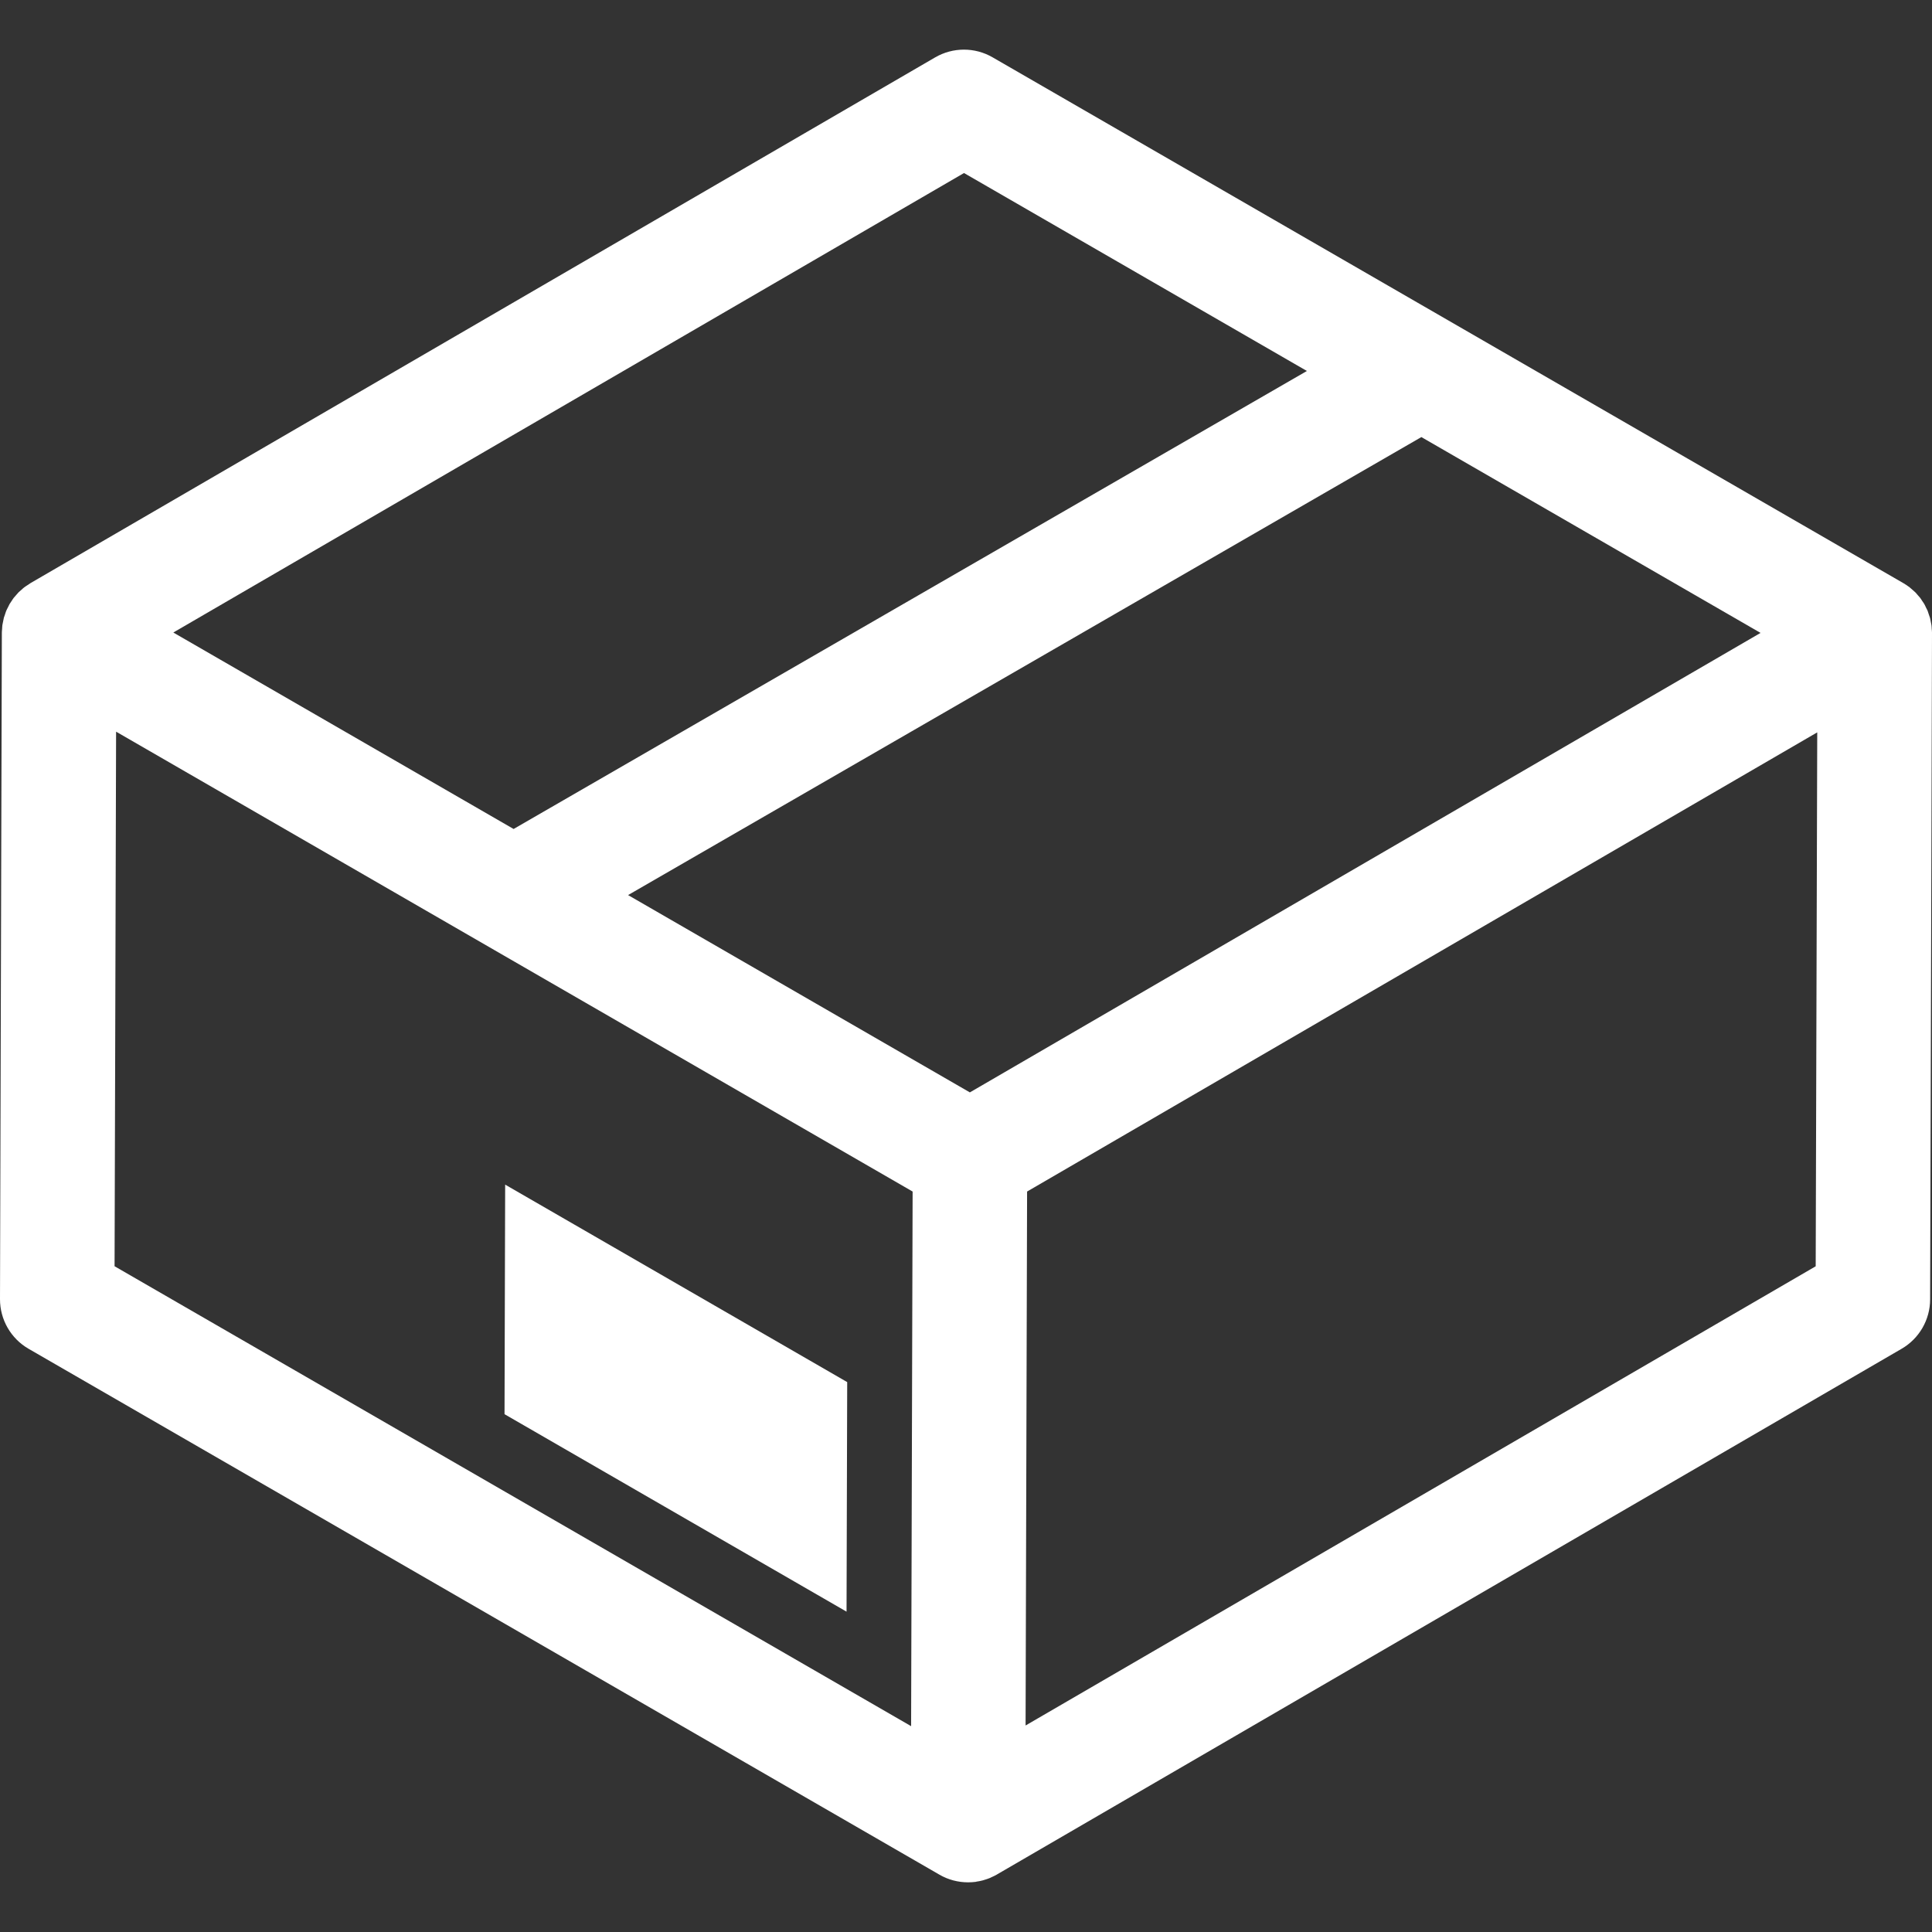 <?xml version="1.0" encoding="utf-8"?>
<!-- Generator: Adobe Illustrator 16.0.0, SVG Export Plug-In . SVG Version: 6.00 Build 0)  -->
<!DOCTYPE svg PUBLIC "-//W3C//DTD SVG 1.1//EN" "http://www.w3.org/Graphics/SVG/1.1/DTD/svg11.dtd">
<svg version="1.1" id="Your_Icon" xmlns="http://www.w3.org/2000/svg" xmlns:xlink="http://www.w3.org/1999/xlink" x="0px" y="0px"
	 width="100px" height="100px" viewBox="0 0 100 100" enable-background="new 0 0 100 100" xml:space="preserve">
<rect x="0" y="0" width="100" height="100" fill="#333333" stroke="none"/>
<g>
	<path fill="#FFFFFF" d="M100,32.746c0-0.067-0.009-0.133-0.014-0.199c-0.004-0.062-0.004-0.126-0.014-0.188
		c-0.009-0.063-0.023-0.125-0.037-0.187c-0.013-0.065-0.021-0.13-0.039-0.194c-0.016-0.058-0.039-0.114-0.059-0.171
		c-0.021-0.064-0.04-0.131-0.064-0.194c-0.024-0.057-0.057-0.11-0.084-0.167c-0.027-0.059-0.053-0.12-0.086-0.177
		s-0.072-0.109-0.109-0.163C99.46,31.055,99.43,31,99.391,30.95c-0.041-0.053-0.089-0.102-0.133-0.153
		c-0.041-0.045-0.076-0.094-0.121-0.138c-0.046-0.045-0.098-0.086-0.146-0.129c-0.05-0.042-0.095-0.087-0.146-0.127
		c-0.104-0.08-0.213-0.152-0.326-0.219L51.374,2.966c-0.919-0.531-2.052-0.529-2.97,0.004L1.584,30.179c0,0-0.001,0-0.001,0.001
		c0,0-0.001,0-0.001,0.001l-0.009,0.005c-0.05,0.03-0.095,0.065-0.144,0.097c-0.059,0.04-0.121,0.076-0.177,0.12
		c-0.053,0.04-0.1,0.086-0.149,0.13c-0.047,0.042-0.097,0.081-0.142,0.125c-0.048,0.049-0.09,0.103-0.135,0.154
		c-0.039,0.045-0.081,0.089-0.118,0.135c-0.042,0.055-0.077,0.114-0.115,0.172c-0.032,0.049-0.068,0.096-0.098,0.147
		c-0.033,0.058-0.059,0.119-0.089,0.18C0.379,31.5,0.348,31.553,0.325,31.61c-0.025,0.06-0.043,0.124-0.064,0.186
		C0.24,31.855,0.217,31.912,0.2,31.973c-0.017,0.064-0.027,0.131-0.04,0.197c-0.012,0.061-0.028,0.121-0.037,0.183
		c-0.009,0.066-0.009,0.134-0.014,0.201c-0.004,0.062-0.013,0.122-0.013,0.185L0,67.241c-0.003,1.061,0.562,2.043,1.481,2.573
		l47.145,27.219c0.458,0.266,0.97,0.396,1.48,0.396c0.129,0,0.257-0.008,0.385-0.023c0.022-0.004,0.046-0.012,0.069-0.016
		c0.104-0.016,0.207-0.033,0.31-0.062c0.022-0.005,0.046-0.017,0.069-0.022c0.101-0.029,0.201-0.062,0.299-0.102
		c0.029-0.014,0.056-0.028,0.084-0.041c0.088-0.04,0.177-0.08,0.263-0.129c0.002-0.002,0.004-0.003,0.006-0.004
		c0.002-0.002,0.005-0.002,0.005-0.004L98.43,69.811c0.908-0.527,1.471-1.5,1.473-2.553L100,32.759c0-0.002,0-0.005,0-0.006
		C100,32.75,100,32.748,100,32.746z M49.897,8.956l17.748,10.246L26.584,42.908L8.971,32.739L49.897,8.956z M47.159,89.346
		L5.93,65.541l0.079-27.67l41.228,23.803L47.159,89.346z M50.2,56.542L32.509,46.329L73.57,22.623l17.556,10.136L50.2,56.542z
		 M93.98,65.543L53.084,89.311l0.078-27.637l40.898-23.767L93.98,65.543z"/>
	<polygon fill="#FFFFFF" points="43.817,83.419 26.114,73.198 26.147,61.316 43.851,71.537 	"/>
</g>
</svg>
